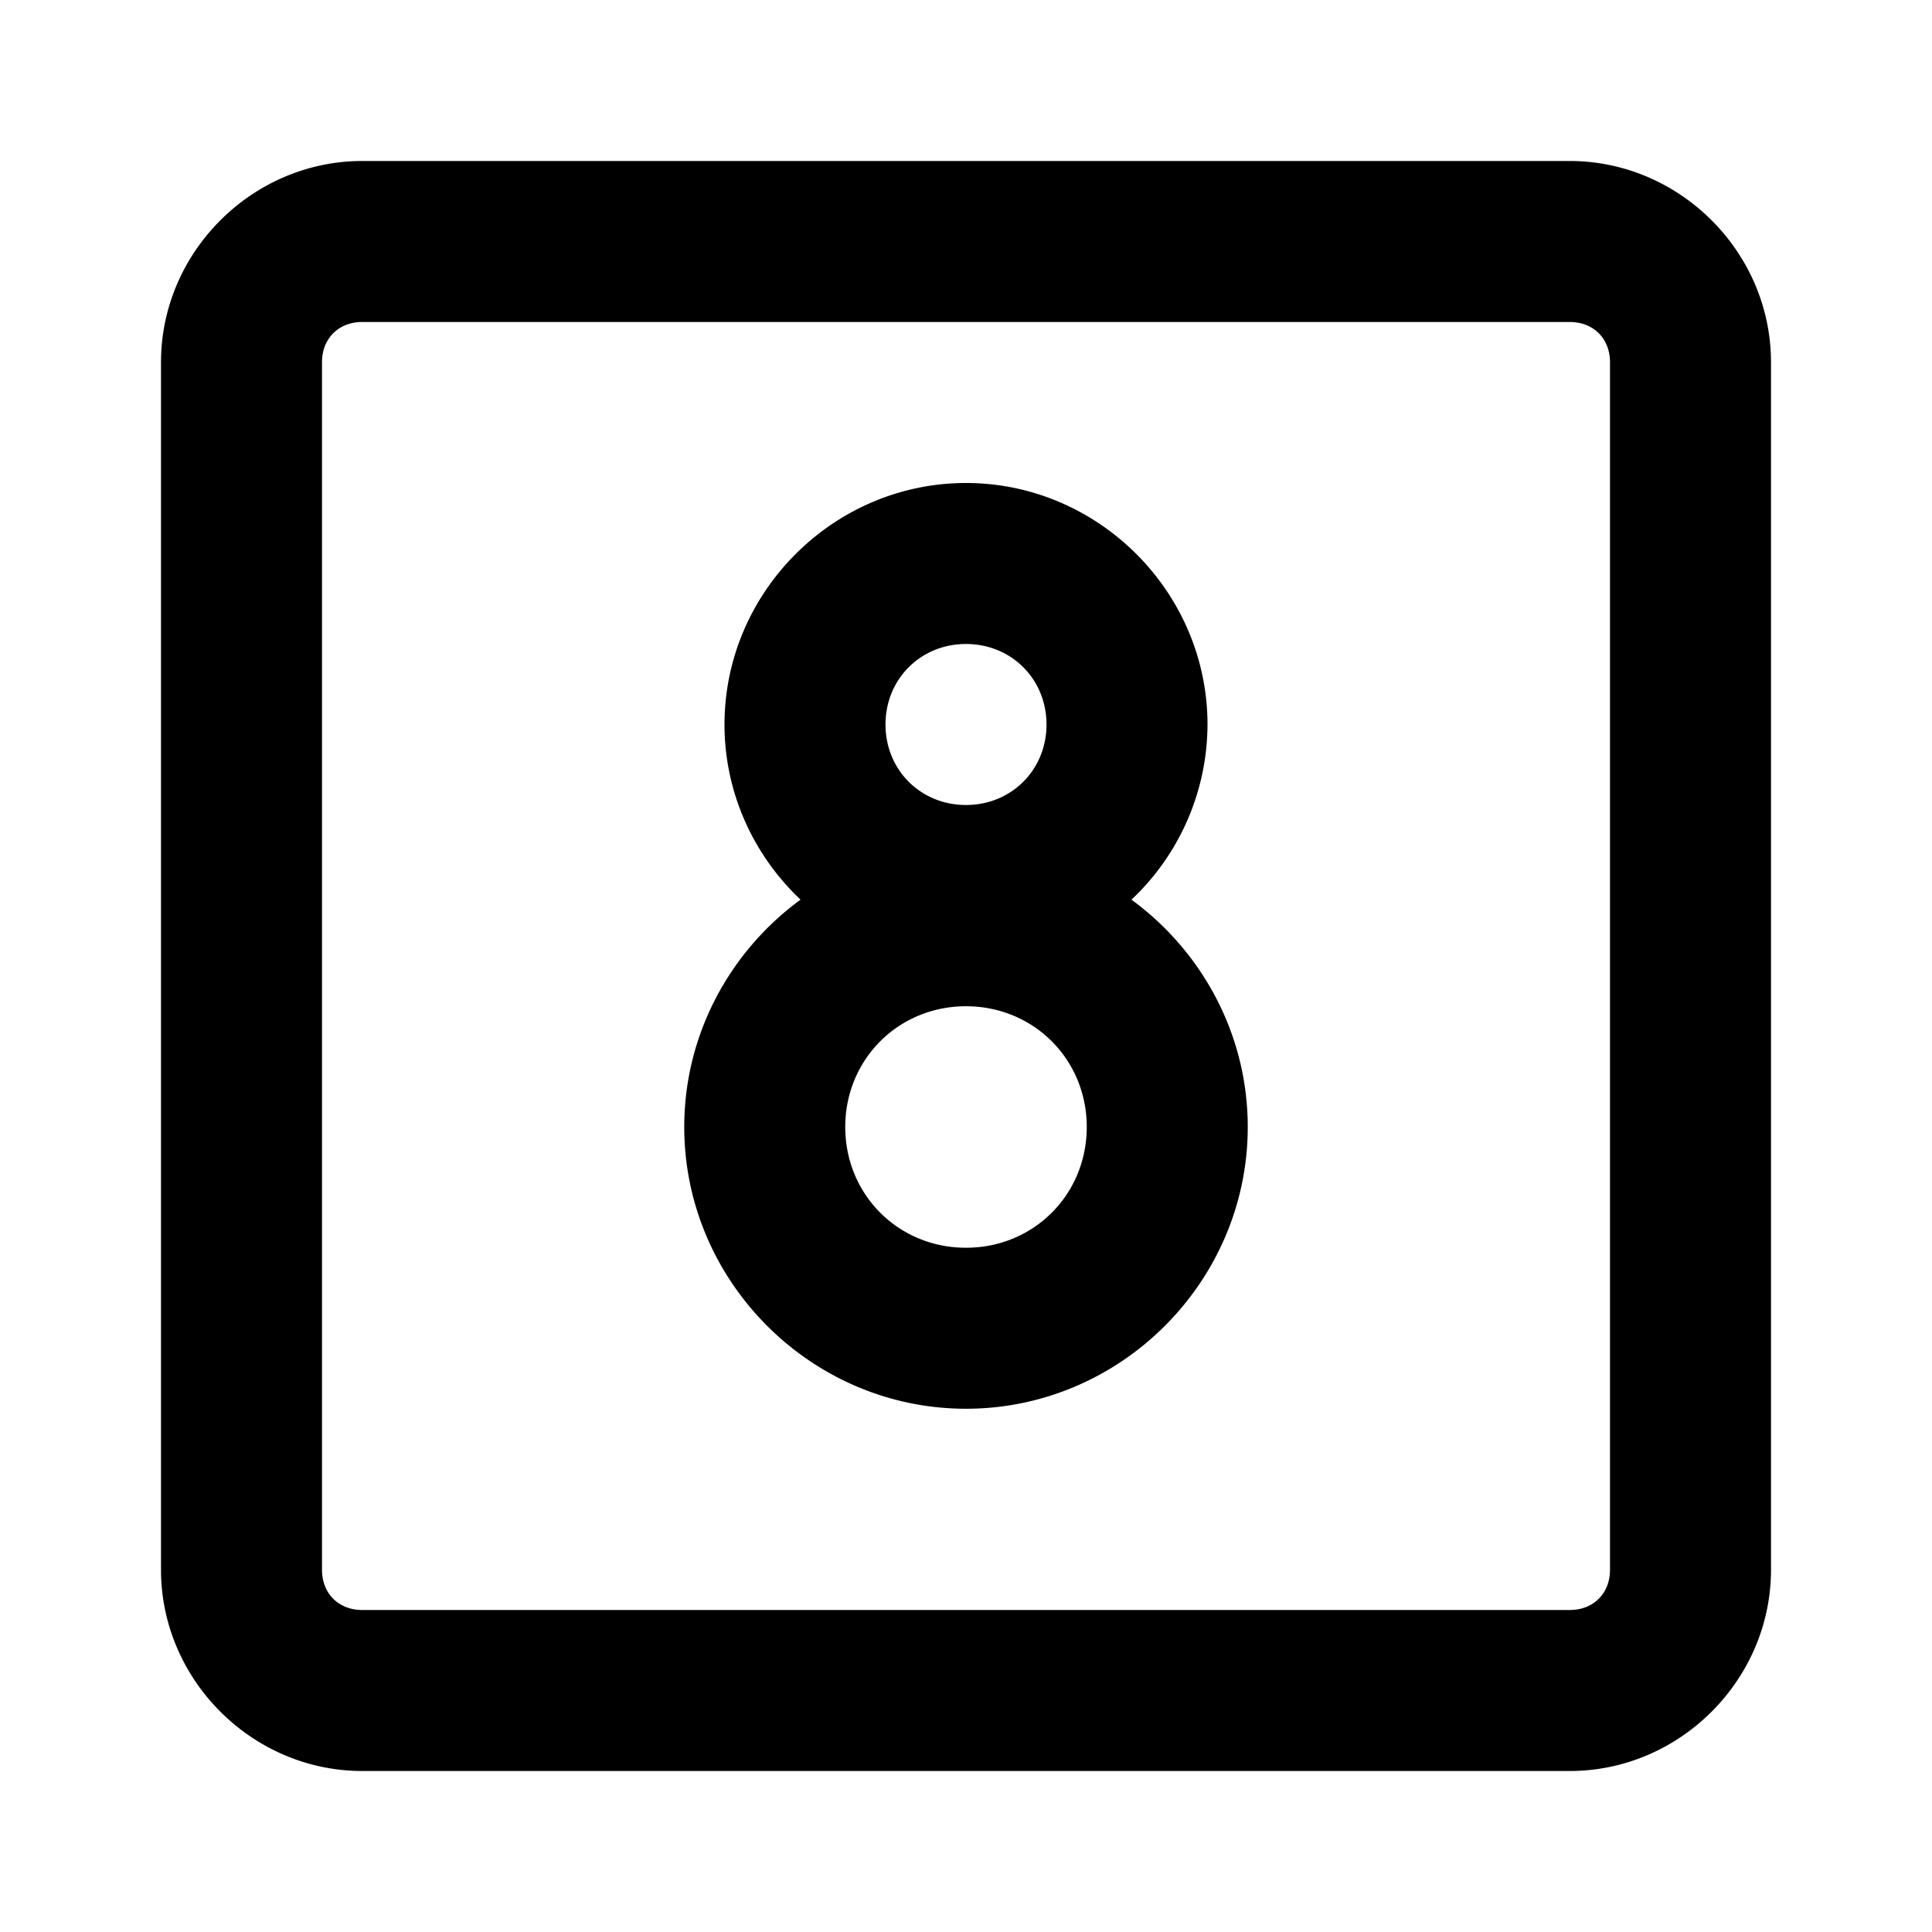 <svg xmlns="http://www.w3.org/2000/svg" width="48" height="48" viewBox="0 0 48 48"><path d="M9 4C6.265 4 4 6.265 4 9v30c0 2.735 2.265 5 5 5h30c2.735 0 5-2.265 5-5V9c0-2.735-2.265-5-5-5zm0 4h30c.589 0 1 .411 1 1v30c0 .589-.411 1-1 1H9c-.589 0-1-.411-1-1V9c0-.589.411-1 1-1zm15 4c-3.29 0-6 2.71-6 6 0 1.706.729 3.255 1.889 4.352C18.143 23.629 17 25.69 17 28c0 3.842 3.158 7 7 7s7-3.158 7-7c0-2.31-1.143-4.37-2.889-5.648A6 6 0 0 0 30 18c0-3.29-2.71-6-6-6zm0 4c1.128 0 2 .872 2 2s-.872 2-2 2-2-.872-2-2 .872-2 2-2zm0 9c1.68 0 3 1.32 3 3s-1.32 3-3 3-3-1.32-3-3 1.32-3 3-3z"/></svg>